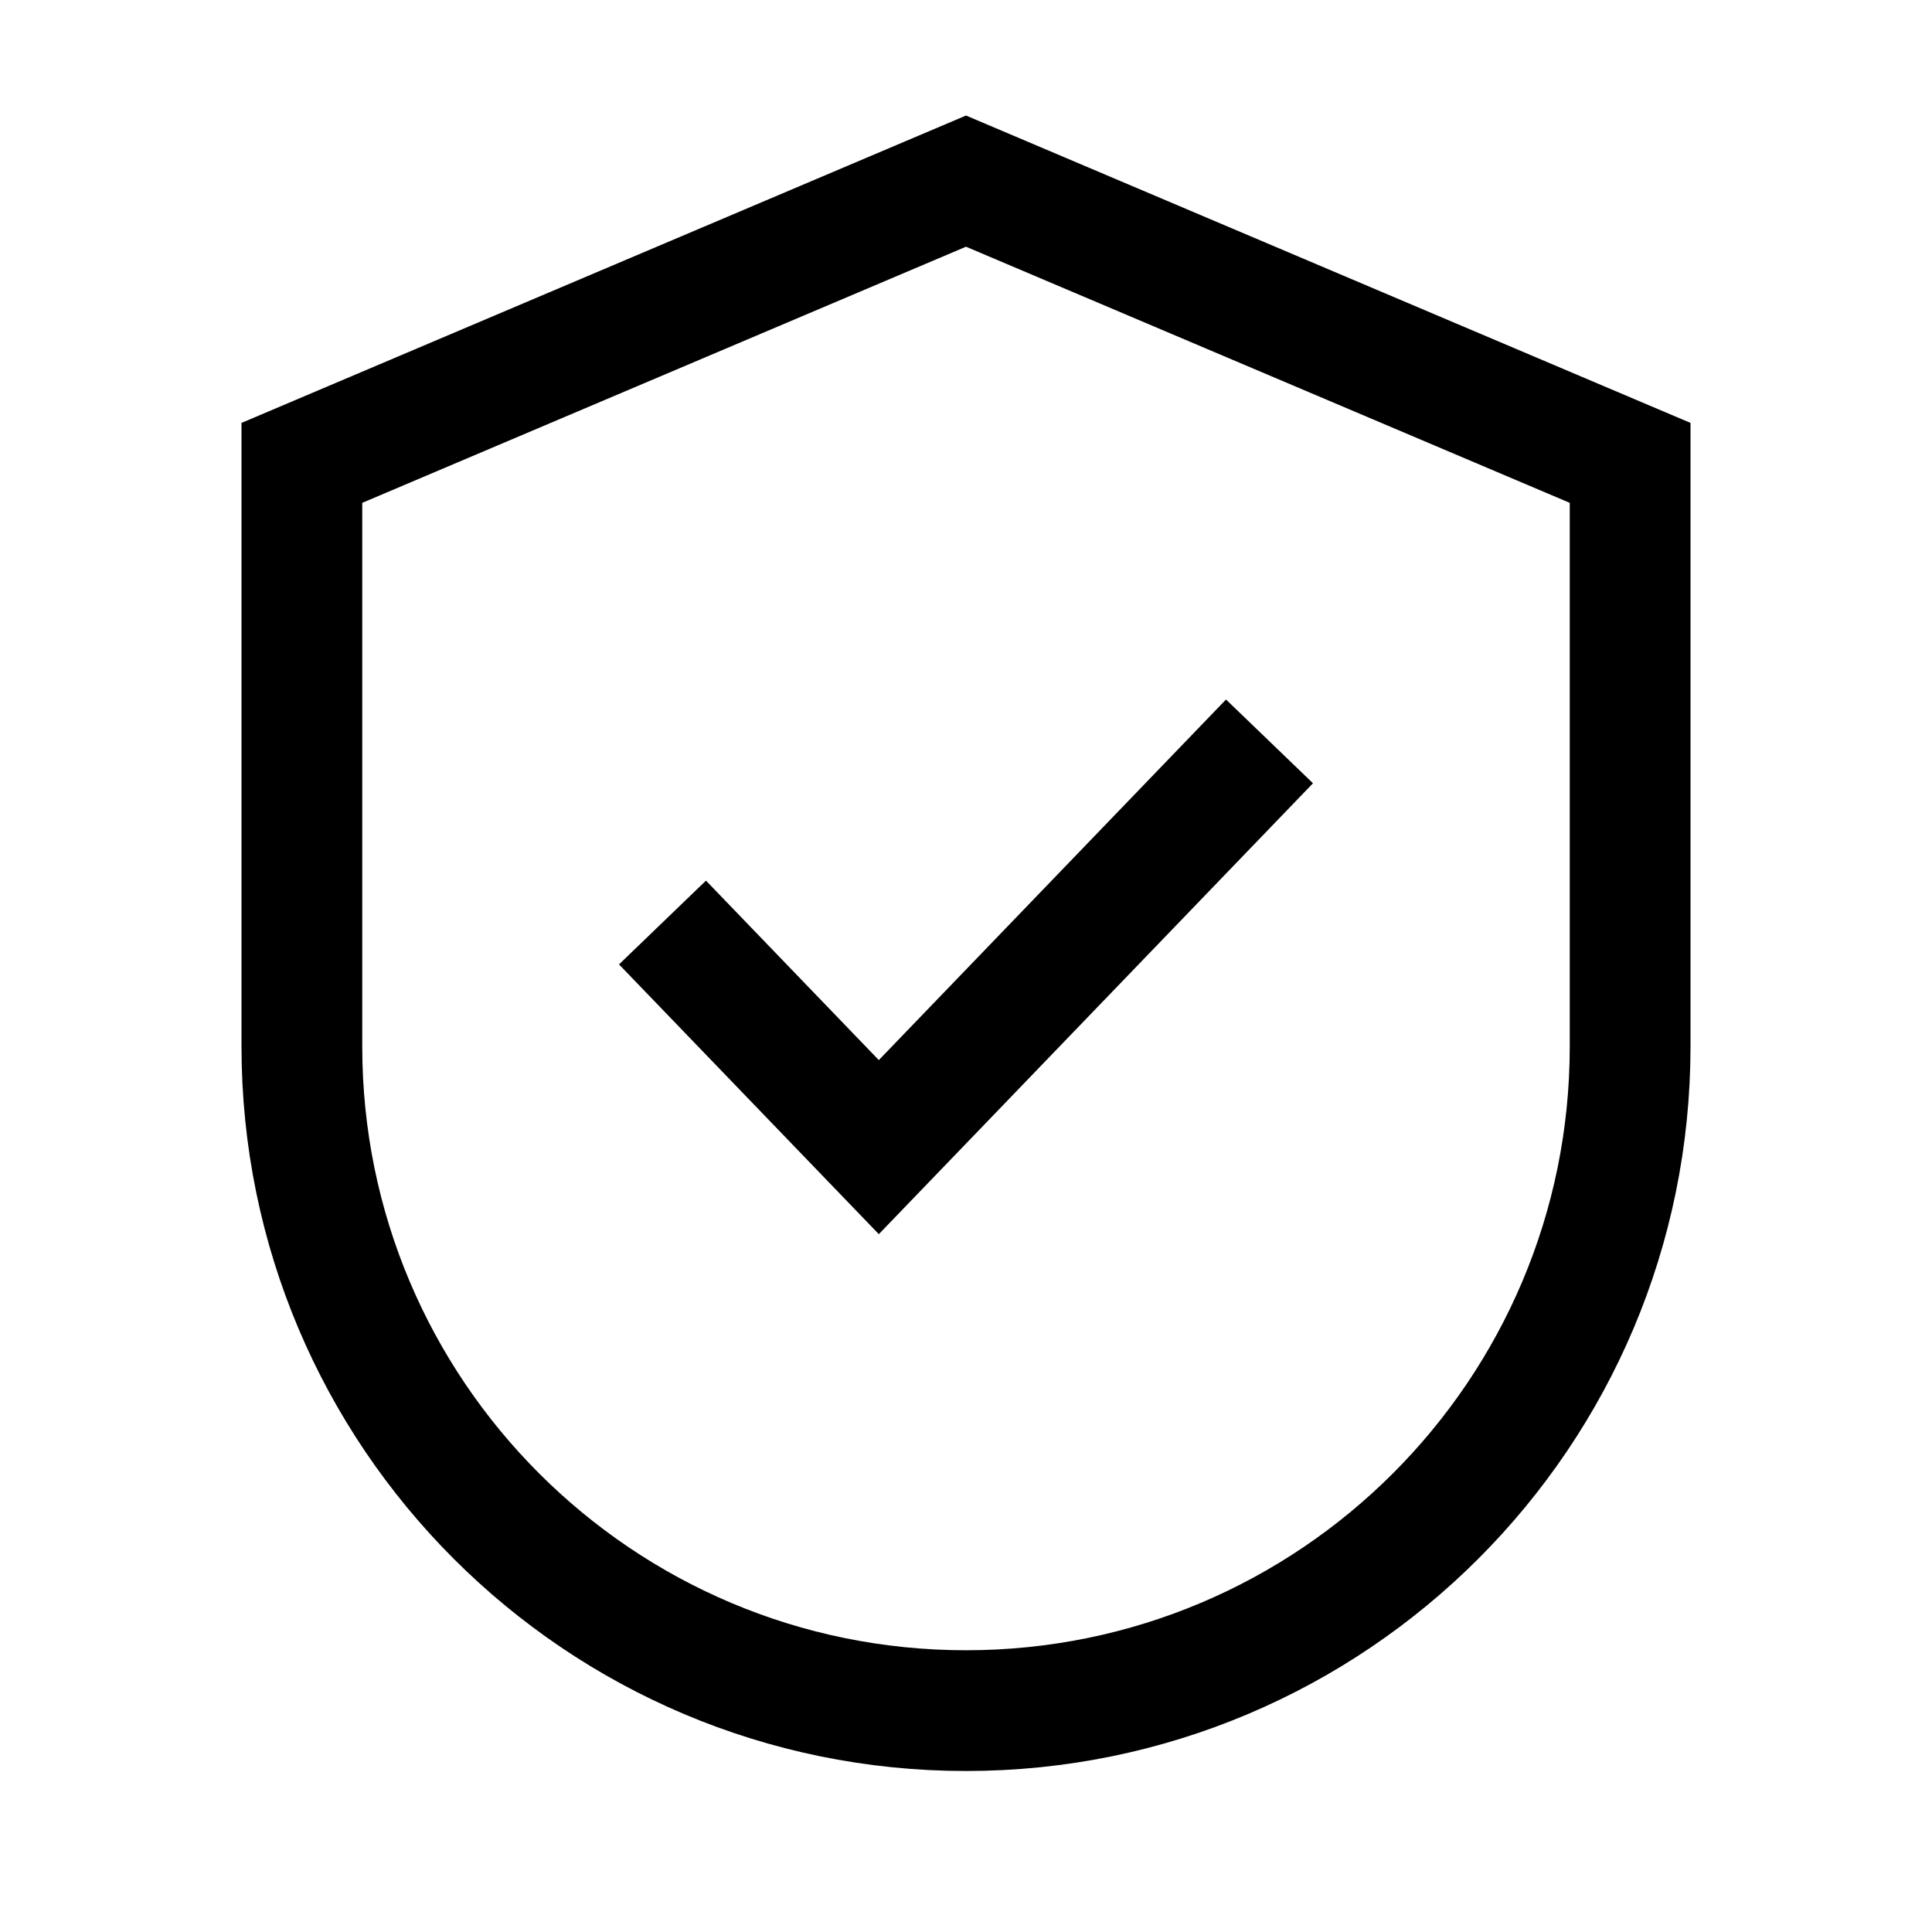 <svg width="24" height="24" viewBox="0 0 24 24" fill="none" xmlns="http://www.w3.org/2000/svg">
<path d="M8.75 12L10.917 14.25L15.25 9.75M12 2.25L3.75 5.75V13C3.75 17.556 7.444 21.25 12 21.25C16.556 21.25 20.25 17.556 20.25 13V5.75L12 2.25Z" stroke="black" stroke-width="1.5" stroke-linecap="square"/>
</svg>
